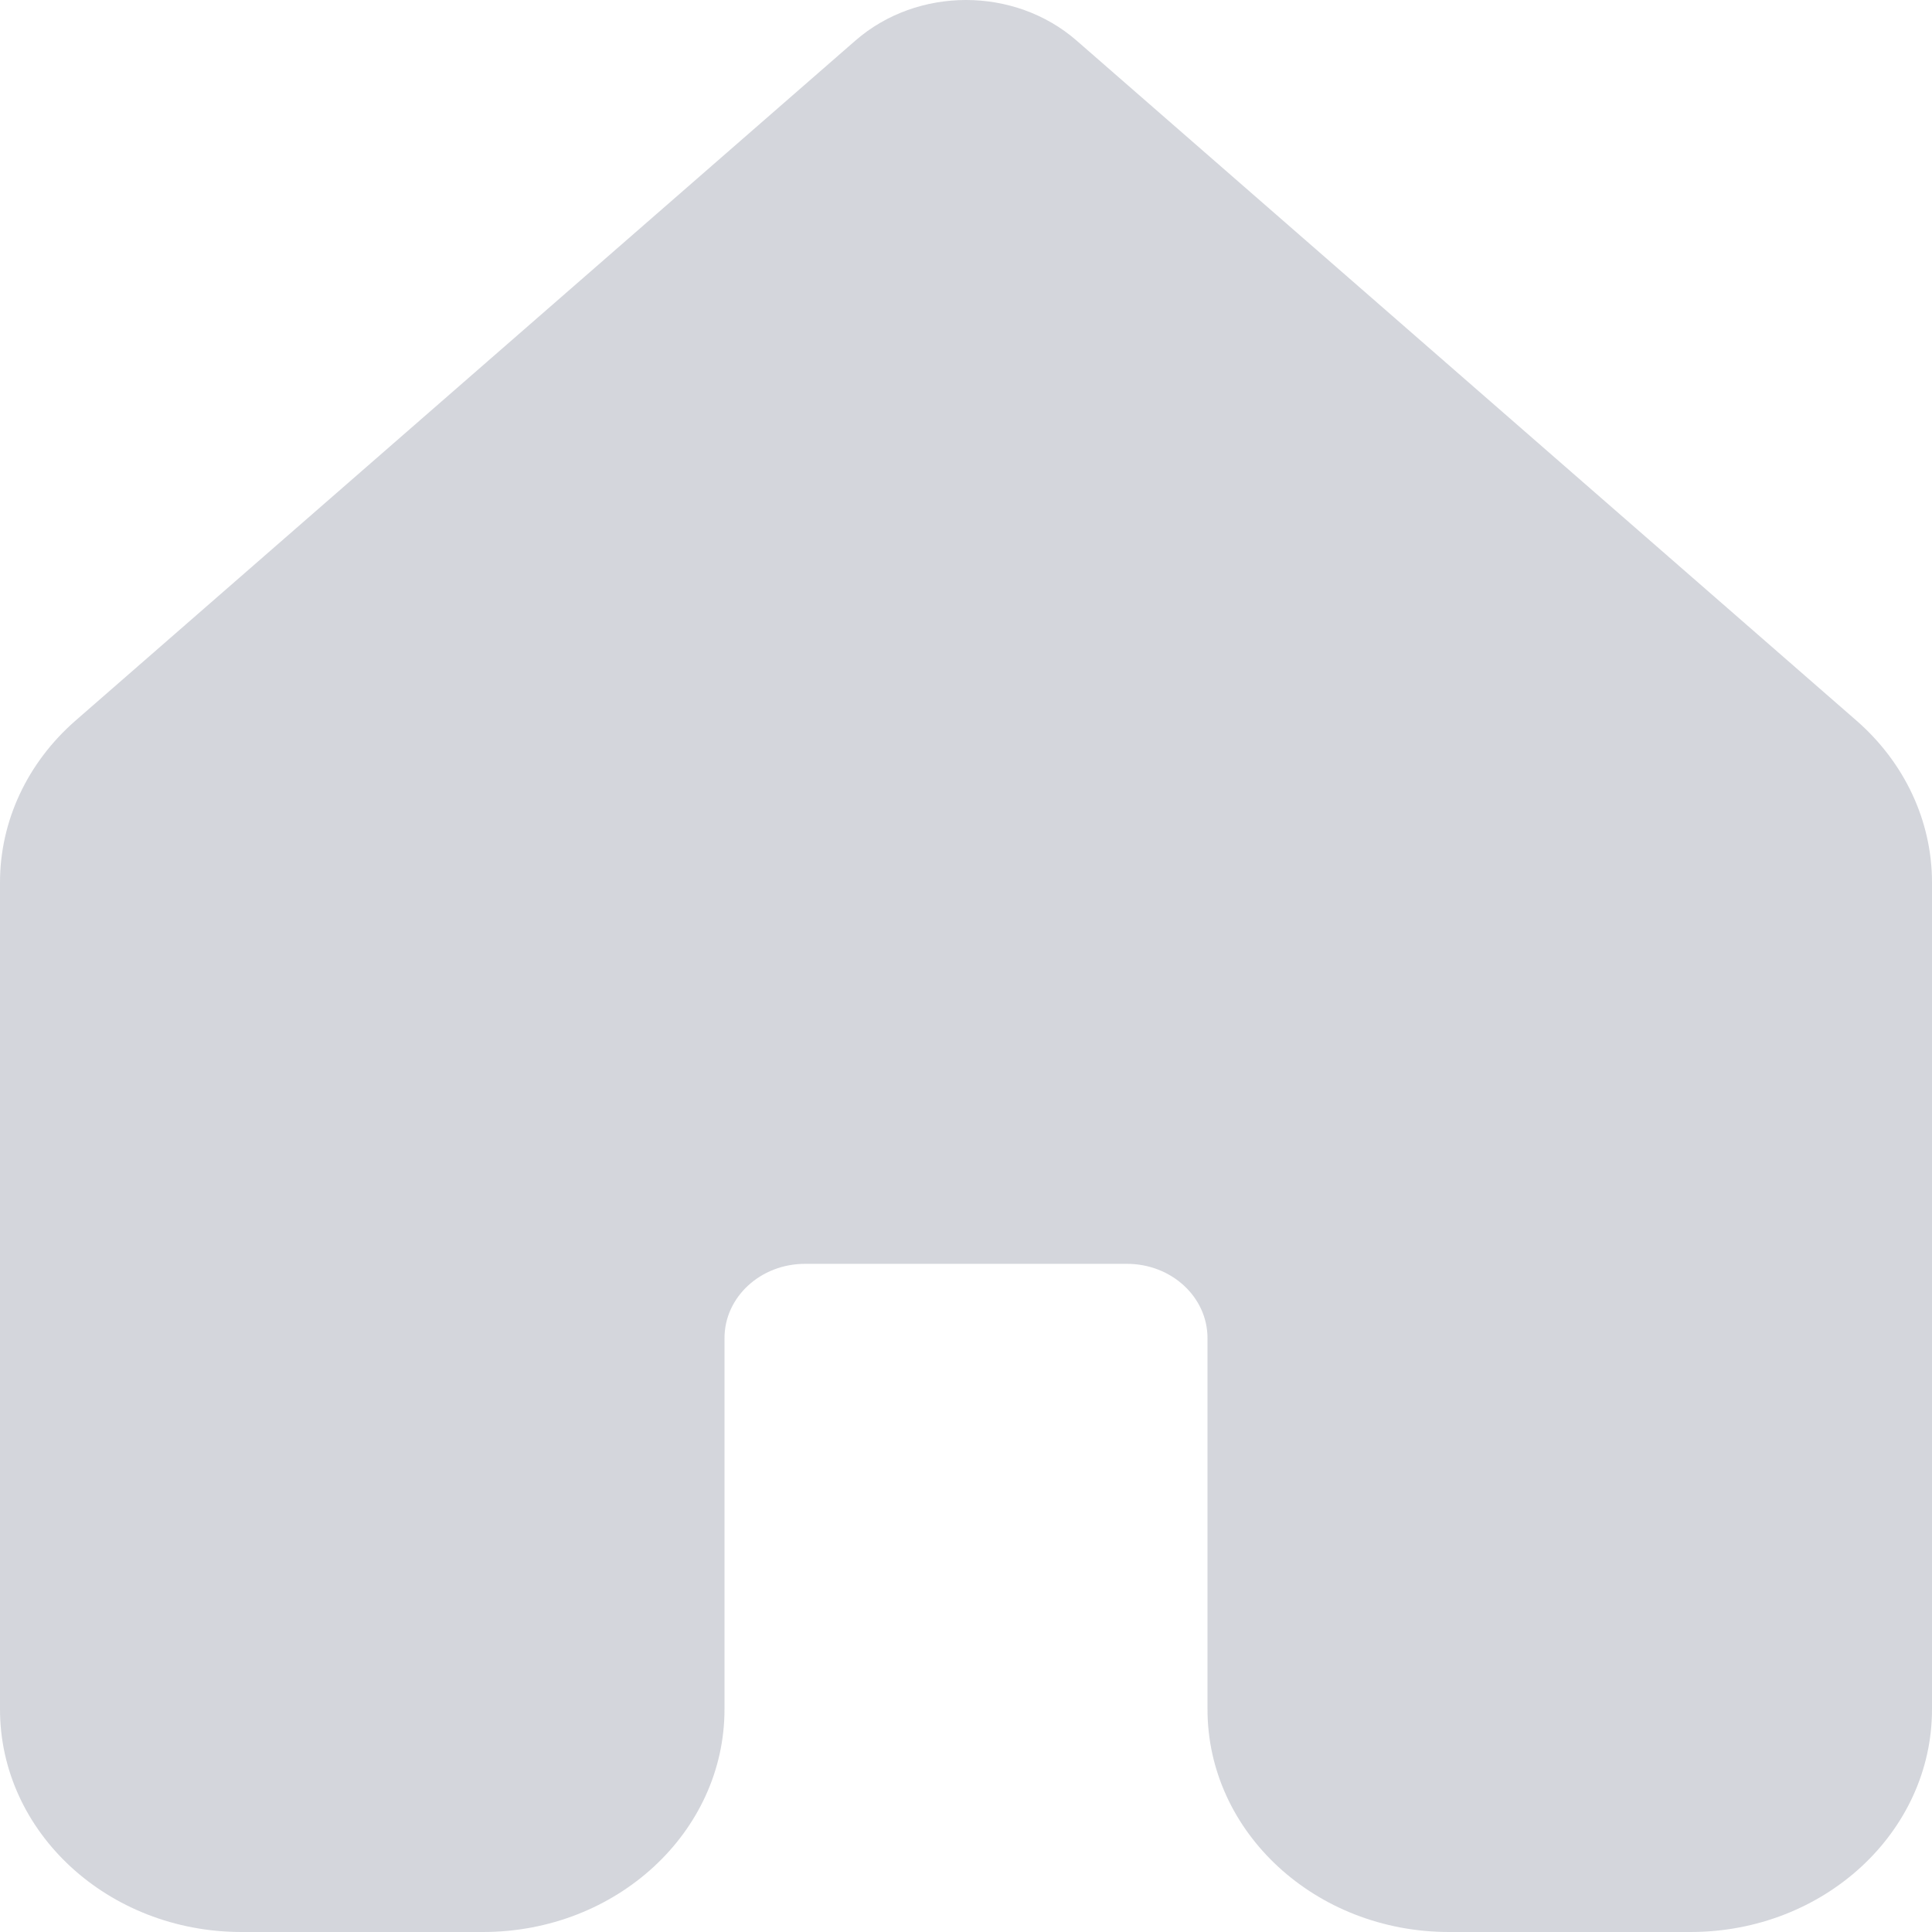 <svg width="25" height="25" viewBox="0 0 25 25" fill="none" xmlns="http://www.w3.org/2000/svg">
<path d="M13.931 0.525C13.128 -0.175 11.872 -0.175 11.069 0.525L0.978 9.324C0.354 9.868 0 10.625 0 11.418V22.118C0 23.71 1.399 25 3.125 25H6.25C7.976 25 9.375 23.71 9.375 22.118V17.315C9.375 16.784 9.841 16.354 10.417 16.354H14.583C15.159 16.354 15.625 16.784 15.625 17.315V22.118C15.625 23.71 17.024 25 18.75 25H21.875C23.601 25 25 23.71 25 22.118V11.418C25 10.625 24.646 9.868 24.022 9.324L13.931 0.525Z" fill="#2C3550" fill-opacity="0.2"/>
</svg>
